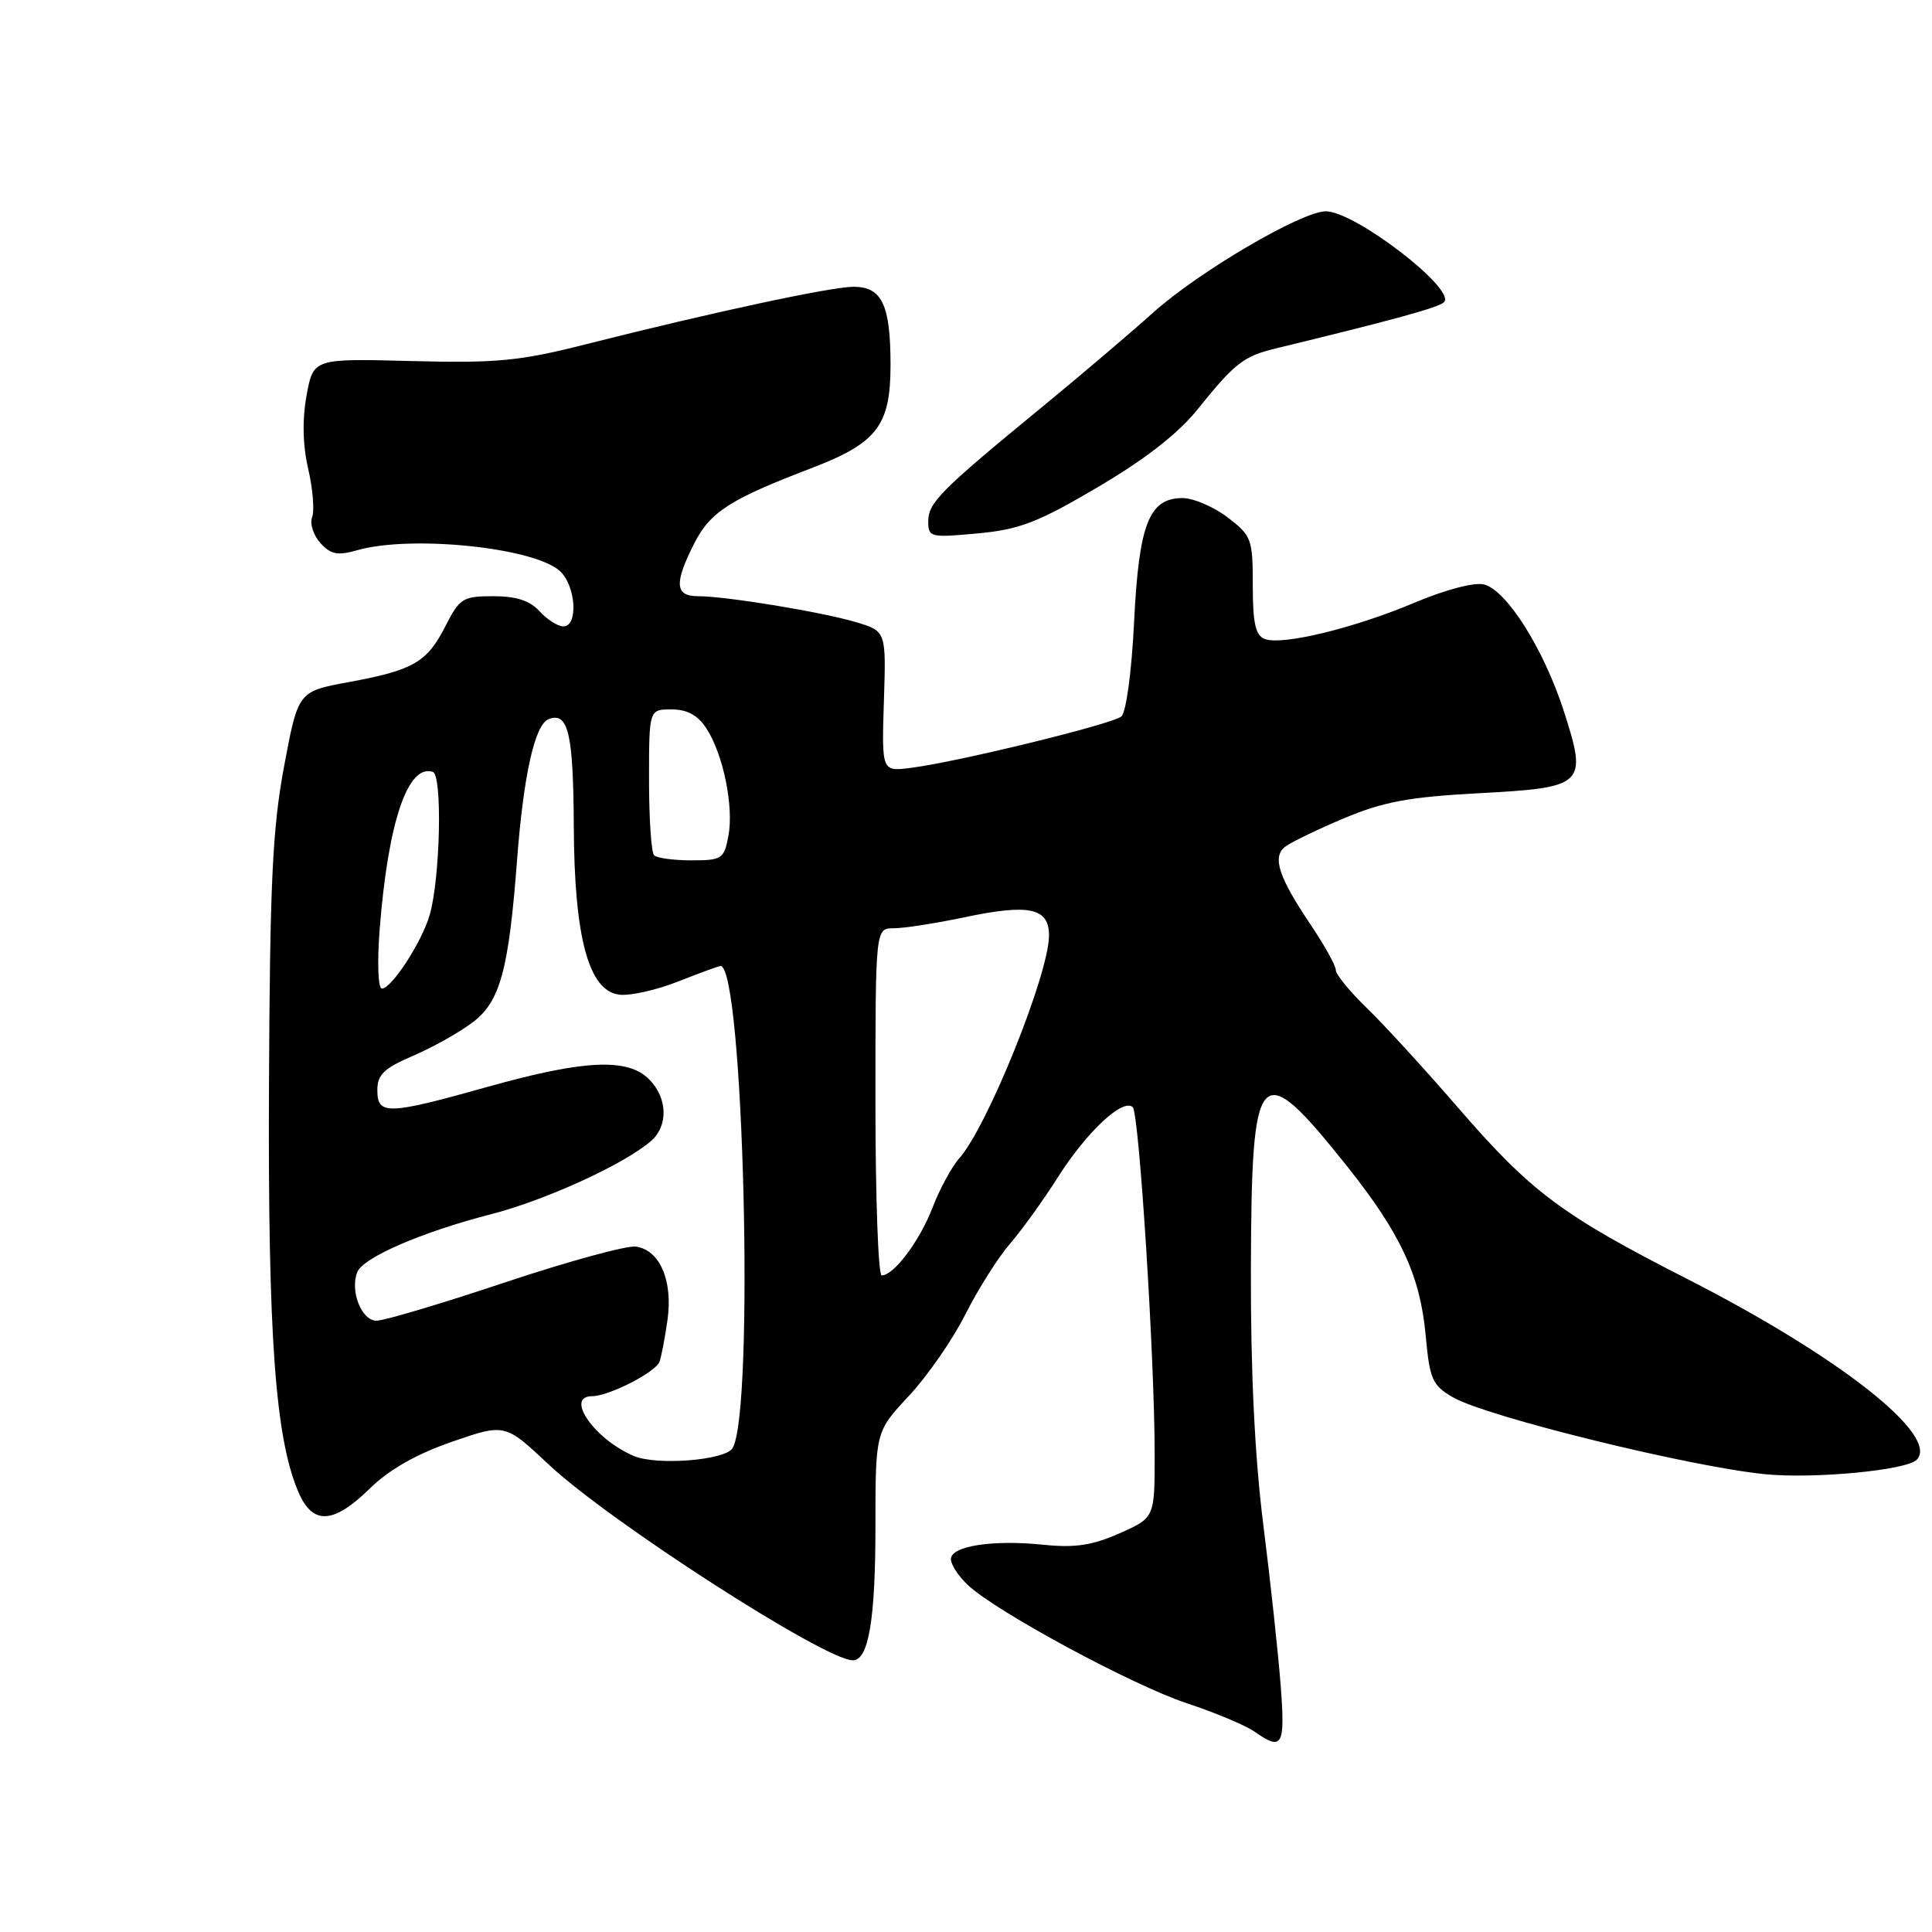 <?xml version="1.0" encoding="UTF-8" standalone="no"?>
<!DOCTYPE svg PUBLIC "-//W3C//DTD SVG 1.1//EN" "http://www.w3.org/Graphics/SVG/1.1/DTD/svg11.dtd" >
<svg xmlns="http://www.w3.org/2000/svg" xmlns:xlink="http://www.w3.org/1999/xlink" version="1.1" viewBox="0 0 256 256">
 <g >
 <path fill="currentColor"
d=" M 169.69 223.25 C 169.36 218.99 168.33 209.43 167.39 202.00 C 166.26 193.00 165.71 181.70 165.75 168.13 C 165.83 140.82 166.77 139.83 178.53 154.58 C 185.60 163.46 188.18 169.02 188.91 176.95 C 189.44 182.78 189.79 183.56 192.50 185.14 C 196.91 187.71 224.20 194.42 234.00 195.35 C 240.48 195.97 252.59 194.81 253.96 193.44 C 257.11 190.29 243.75 179.76 223.51 169.44 C 206.91 160.98 202.84 157.93 193.13 146.69 C 188.76 141.64 183.34 135.72 181.09 133.55 C 178.84 131.37 177.00 129.12 177.00 128.53 C 177.00 127.95 175.49 125.23 173.64 122.49 C 169.46 116.27 168.57 113.60 170.23 112.24 C 170.93 111.67 174.43 109.97 178.00 108.46 C 183.28 106.24 186.63 105.61 195.90 105.11 C 210.04 104.35 210.37 104.03 207.21 94.21 C 204.56 86.00 199.64 78.20 196.63 77.44 C 195.37 77.13 191.52 78.13 187.48 79.84 C 179.43 83.24 169.89 85.55 167.59 84.67 C 166.36 84.20 166.00 82.58 166.00 77.58 C 166.00 71.41 165.84 70.98 162.66 68.55 C 160.82 67.15 158.13 66.00 156.68 66.00 C 152.25 66.00 150.91 69.44 150.27 82.45 C 149.94 89.10 149.22 94.40 148.58 94.94 C 147.33 95.97 126.72 101.00 120.66 101.75 C 116.83 102.23 116.83 102.23 117.12 92.93 C 117.42 83.64 117.42 83.64 113.46 82.45 C 108.97 81.10 96.22 79.00 92.48 79.00 C 89.42 79.00 89.31 77.28 92.01 71.97 C 94.13 67.82 96.74 66.15 107.50 62.04 C 116.22 58.71 118.00 56.39 118.00 48.38 C 118.00 40.39 116.87 38.00 113.10 38.00 C 110.11 38.00 94.26 41.41 77.50 45.65 C 68.80 47.85 65.81 48.13 54.51 47.84 C 41.52 47.50 41.52 47.50 40.62 52.40 C 40.04 55.62 40.11 58.97 40.84 62.13 C 41.45 64.78 41.69 67.66 41.36 68.51 C 41.03 69.37 41.52 70.92 42.45 71.95 C 43.83 73.47 44.74 73.65 47.32 72.91 C 54.44 70.87 70.73 72.54 74.18 75.66 C 76.31 77.59 76.66 83.00 74.65 83.00 C 73.92 83.00 72.50 82.10 71.50 81.00 C 70.22 79.59 68.42 79.00 65.37 79.00 C 61.33 79.00 60.90 79.27 59.02 82.97 C 56.57 87.77 54.79 88.80 46.17 90.39 C 39.50 91.62 39.50 91.62 37.64 101.56 C 36.10 109.82 35.76 117.01 35.64 144.00 C 35.50 177.12 36.48 190.62 39.56 197.75 C 41.44 202.10 44.18 201.96 48.99 197.25 C 51.54 194.74 55.16 192.68 59.86 191.05 C 66.91 188.61 66.91 188.61 72.70 194.05 C 80.72 201.59 109.32 220.00 113.00 220.00 C 115.09 220.00 116.00 214.62 116.00 202.29 C 116.00 189.71 116.00 189.71 120.42 184.98 C 122.85 182.38 126.23 177.52 127.91 174.17 C 129.60 170.82 132.27 166.60 133.84 164.79 C 135.40 162.98 138.28 158.99 140.22 155.92 C 144.00 149.96 148.85 145.44 150.10 146.72 C 150.95 147.61 153.00 180.04 153.00 192.73 C 153.00 201.11 153.00 201.11 148.33 203.18 C 144.73 204.77 142.43 205.12 138.29 204.69 C 131.55 203.99 126.00 204.85 126.00 206.59 C 126.00 207.32 127.01 208.87 128.25 210.03 C 132.03 213.58 150.09 223.32 157.29 225.70 C 161.02 226.93 165.06 228.63 166.26 229.47 C 169.94 232.05 170.31 231.37 169.69 223.25 Z  M 145.46 64.55 C 151.73 60.86 156.11 57.45 158.67 54.26 C 163.61 48.12 164.77 47.21 169.00 46.18 C 184.56 42.41 190.62 40.75 191.33 40.05 C 193.04 38.38 179.55 28.00 175.68 28.00 C 172.48 28.00 158.88 35.97 152.81 41.41 C 149.69 44.21 143.02 49.88 138.00 54.00 C 124.61 64.99 123.00 66.62 123.00 69.07 C 123.00 71.20 123.27 71.26 129.54 70.68 C 135.10 70.16 137.50 69.24 145.46 64.55 Z  M 84.00 192.93 C 78.78 190.73 74.78 185.00 78.47 185.00 C 80.65 185.00 86.84 181.85 87.38 180.46 C 87.63 179.80 88.11 177.29 88.45 174.88 C 89.17 169.66 87.43 165.64 84.26 165.18 C 83.05 165.01 75.24 167.15 66.90 169.93 C 58.56 172.72 50.91 175.00 49.89 175.00 C 47.92 175.00 46.36 171.10 47.33 168.58 C 48.07 166.64 55.89 163.25 65.00 160.91 C 72.28 159.04 82.69 154.28 86.25 151.20 C 88.58 149.19 88.47 145.47 86.00 143.00 C 83.16 140.16 77.39 140.43 64.66 144.00 C 51.34 147.74 50.00 147.78 50.00 144.46 C 50.00 142.39 50.87 141.56 54.75 139.89 C 57.36 138.77 60.93 136.77 62.68 135.43 C 66.27 132.69 67.41 128.52 68.51 114.00 C 69.37 102.67 70.87 95.99 72.70 95.29 C 75.30 94.29 75.97 97.14 76.03 109.50 C 76.10 124.29 78.01 131.33 82.08 131.80 C 83.51 131.97 87.01 131.18 89.87 130.05 C 92.73 128.92 95.25 128.00 95.47 128.00 C 98.53 128.00 100.00 187.14 97.06 191.90 C 96.07 193.50 87.03 194.21 84.00 192.93 Z  M 116.00 146.00 C 116.00 123.00 116.00 123.00 118.43 123.00 C 119.77 123.00 123.97 122.35 127.77 121.55 C 136.40 119.73 139.00 120.29 139.00 123.96 C 139.00 129.03 130.82 149.33 127.11 153.48 C 126.12 154.59 124.52 157.53 123.57 160.00 C 121.87 164.43 118.44 169.00 116.83 169.00 C 116.37 169.00 116.00 158.65 116.00 146.00 Z  M 50.30 123.25 C 51.41 108.96 54.03 101.18 57.35 102.28 C 58.64 102.71 58.34 116.32 56.94 121.22 C 55.91 124.81 51.90 130.98 50.60 130.99 C 50.10 131.00 49.97 127.61 50.30 123.25 Z  M 86.67 113.33 C 86.30 112.97 86.00 108.47 86.00 103.33 C 86.00 94.00 86.00 94.00 88.98 94.00 C 91.04 94.00 92.45 94.76 93.58 96.48 C 95.82 99.90 97.25 106.84 96.52 110.75 C 95.94 113.82 95.67 114.00 91.62 114.00 C 89.26 114.00 87.03 113.70 86.67 113.33 Z "/>
</g>
</svg>
